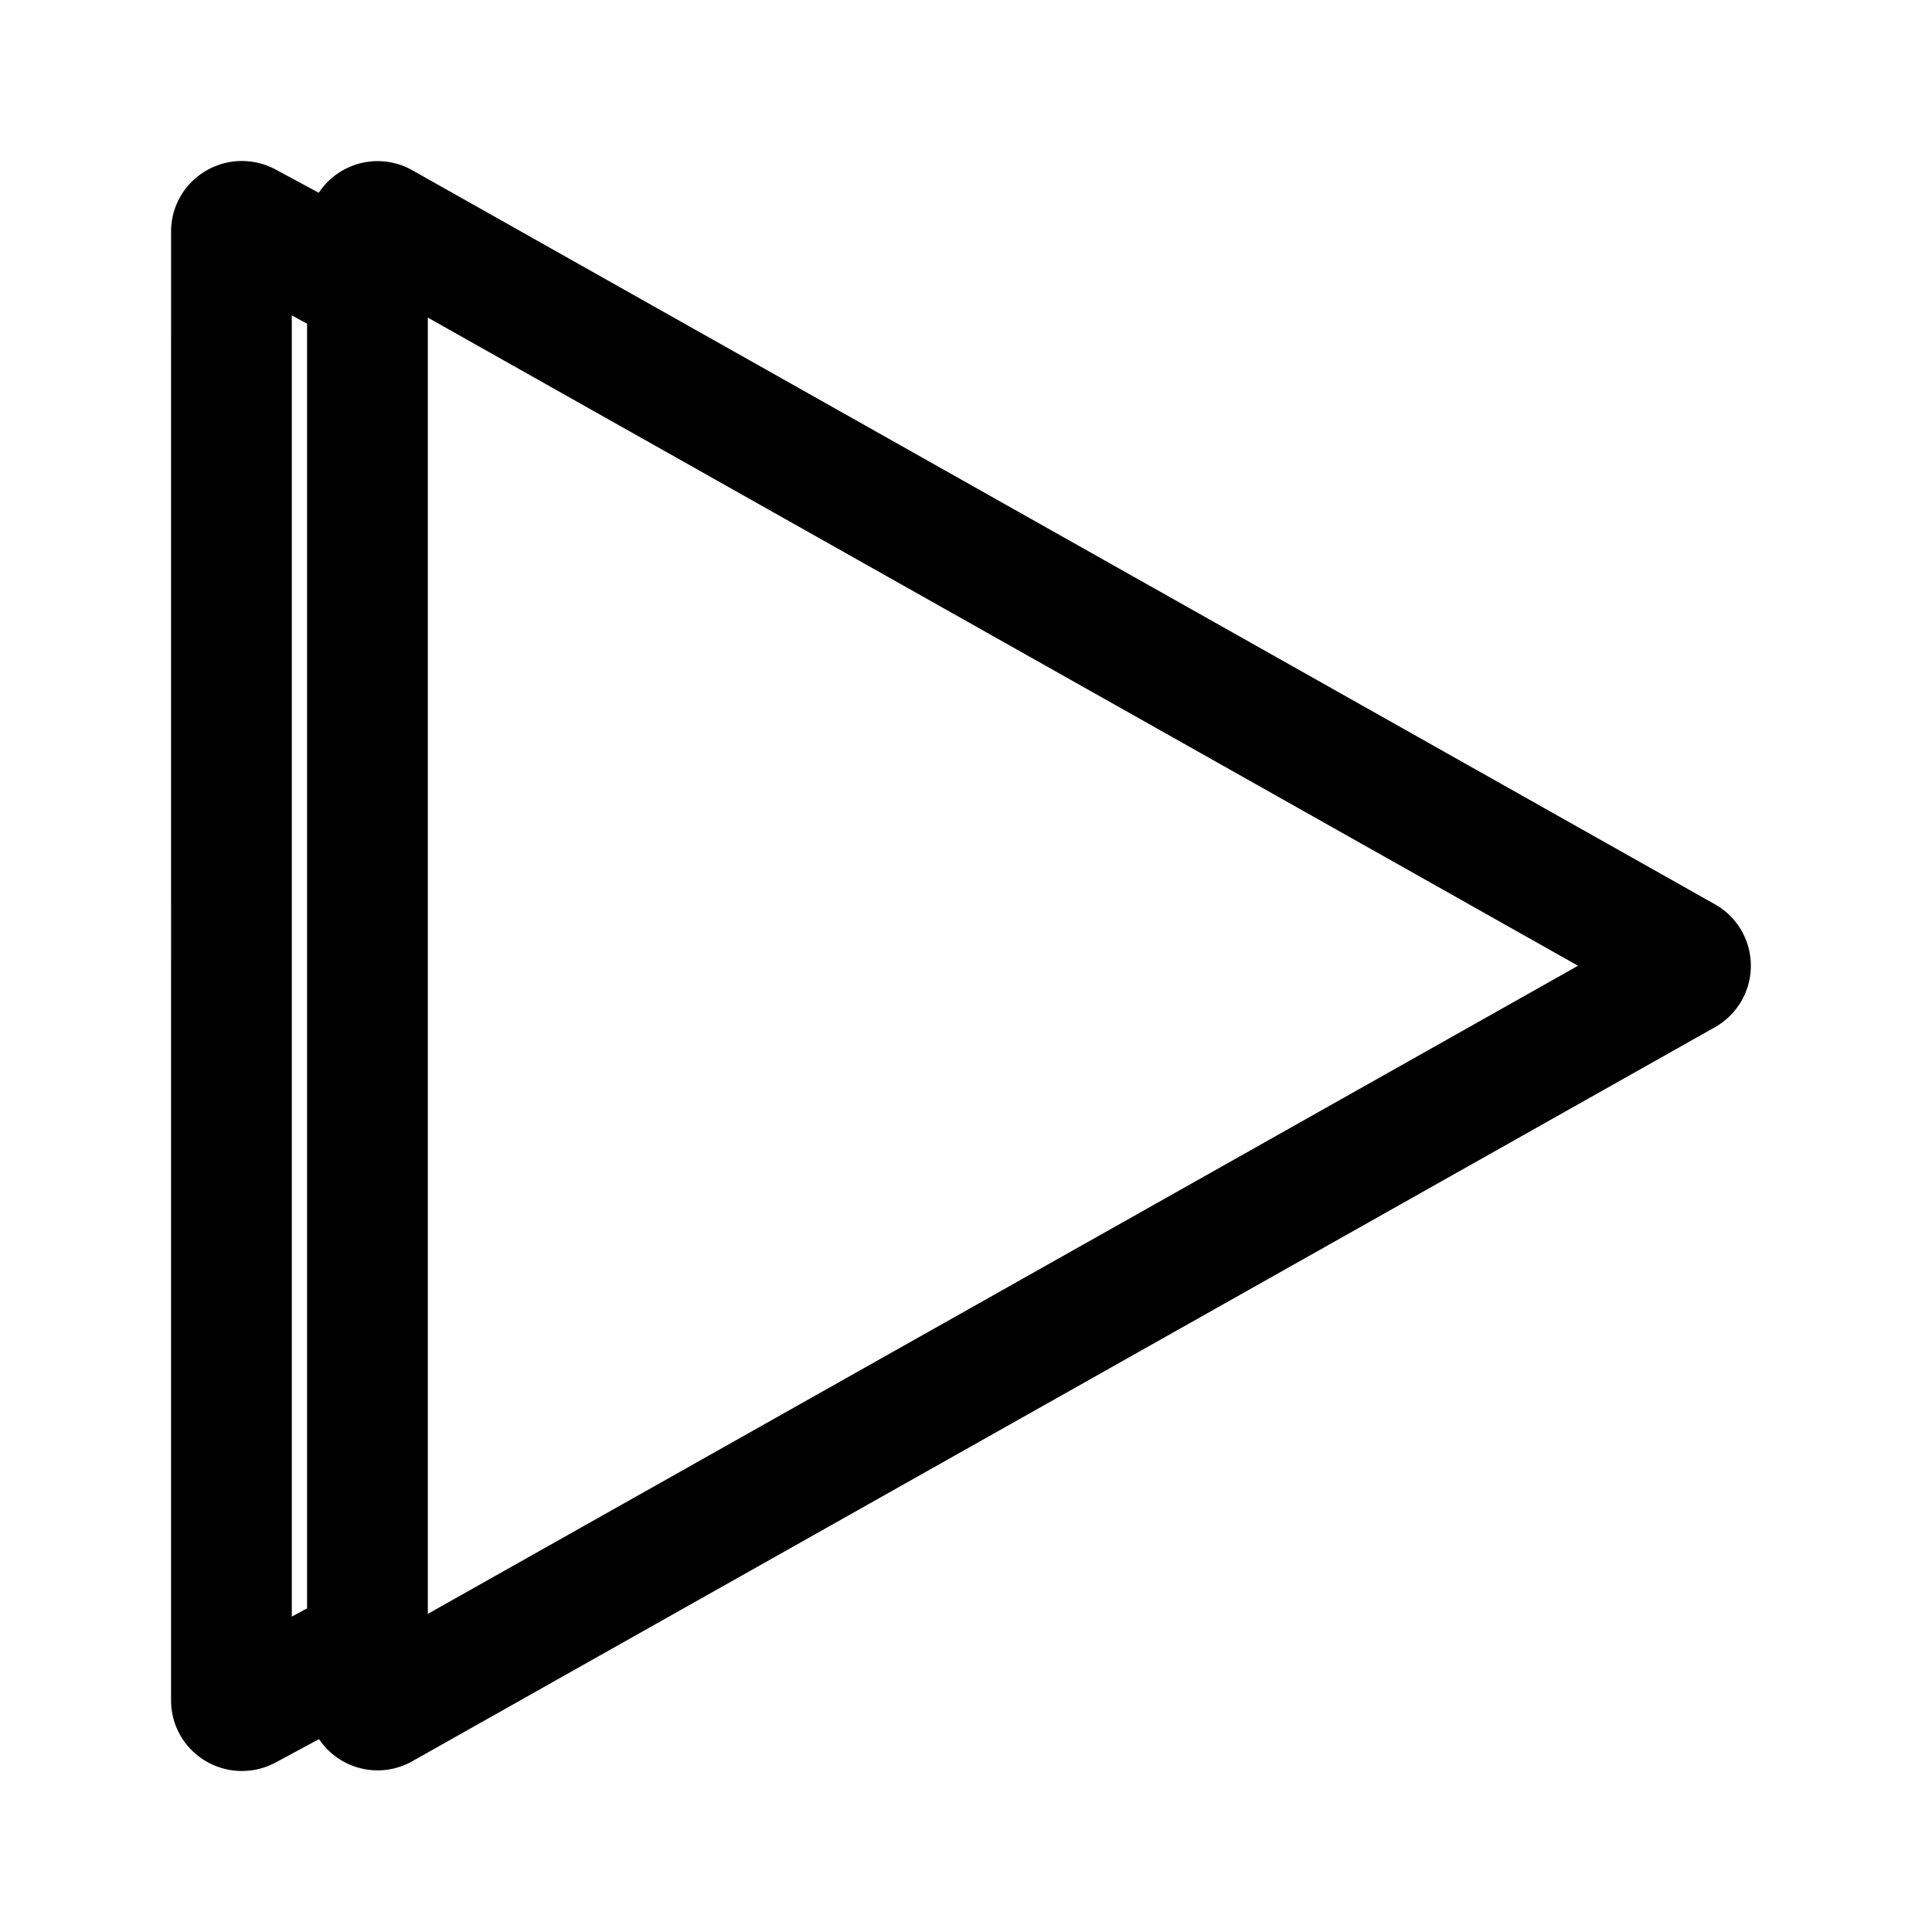 <svg width="192" height="192" viewBox="0 0 192 192" fill="none" xmlns="http://www.w3.org/2000/svg"><path d="M36.517 23.023v145.904c0 .772.832 1.259 1.505.879l129.464-72.952a1.01 1.01 0 0 0 0-1.758L38.022 22.142a1.01 1.01 0 0 0-1.505.88ZM34 164.777l-9.453 5.095c-.694.373-1.547-.114-1.547-.883V23.012c0-.77.853-1.258 1.547-.883L34 27.224" stroke="#000" stroke-width="12" stroke-linecap="round" stroke-linejoin="round"/></svg>